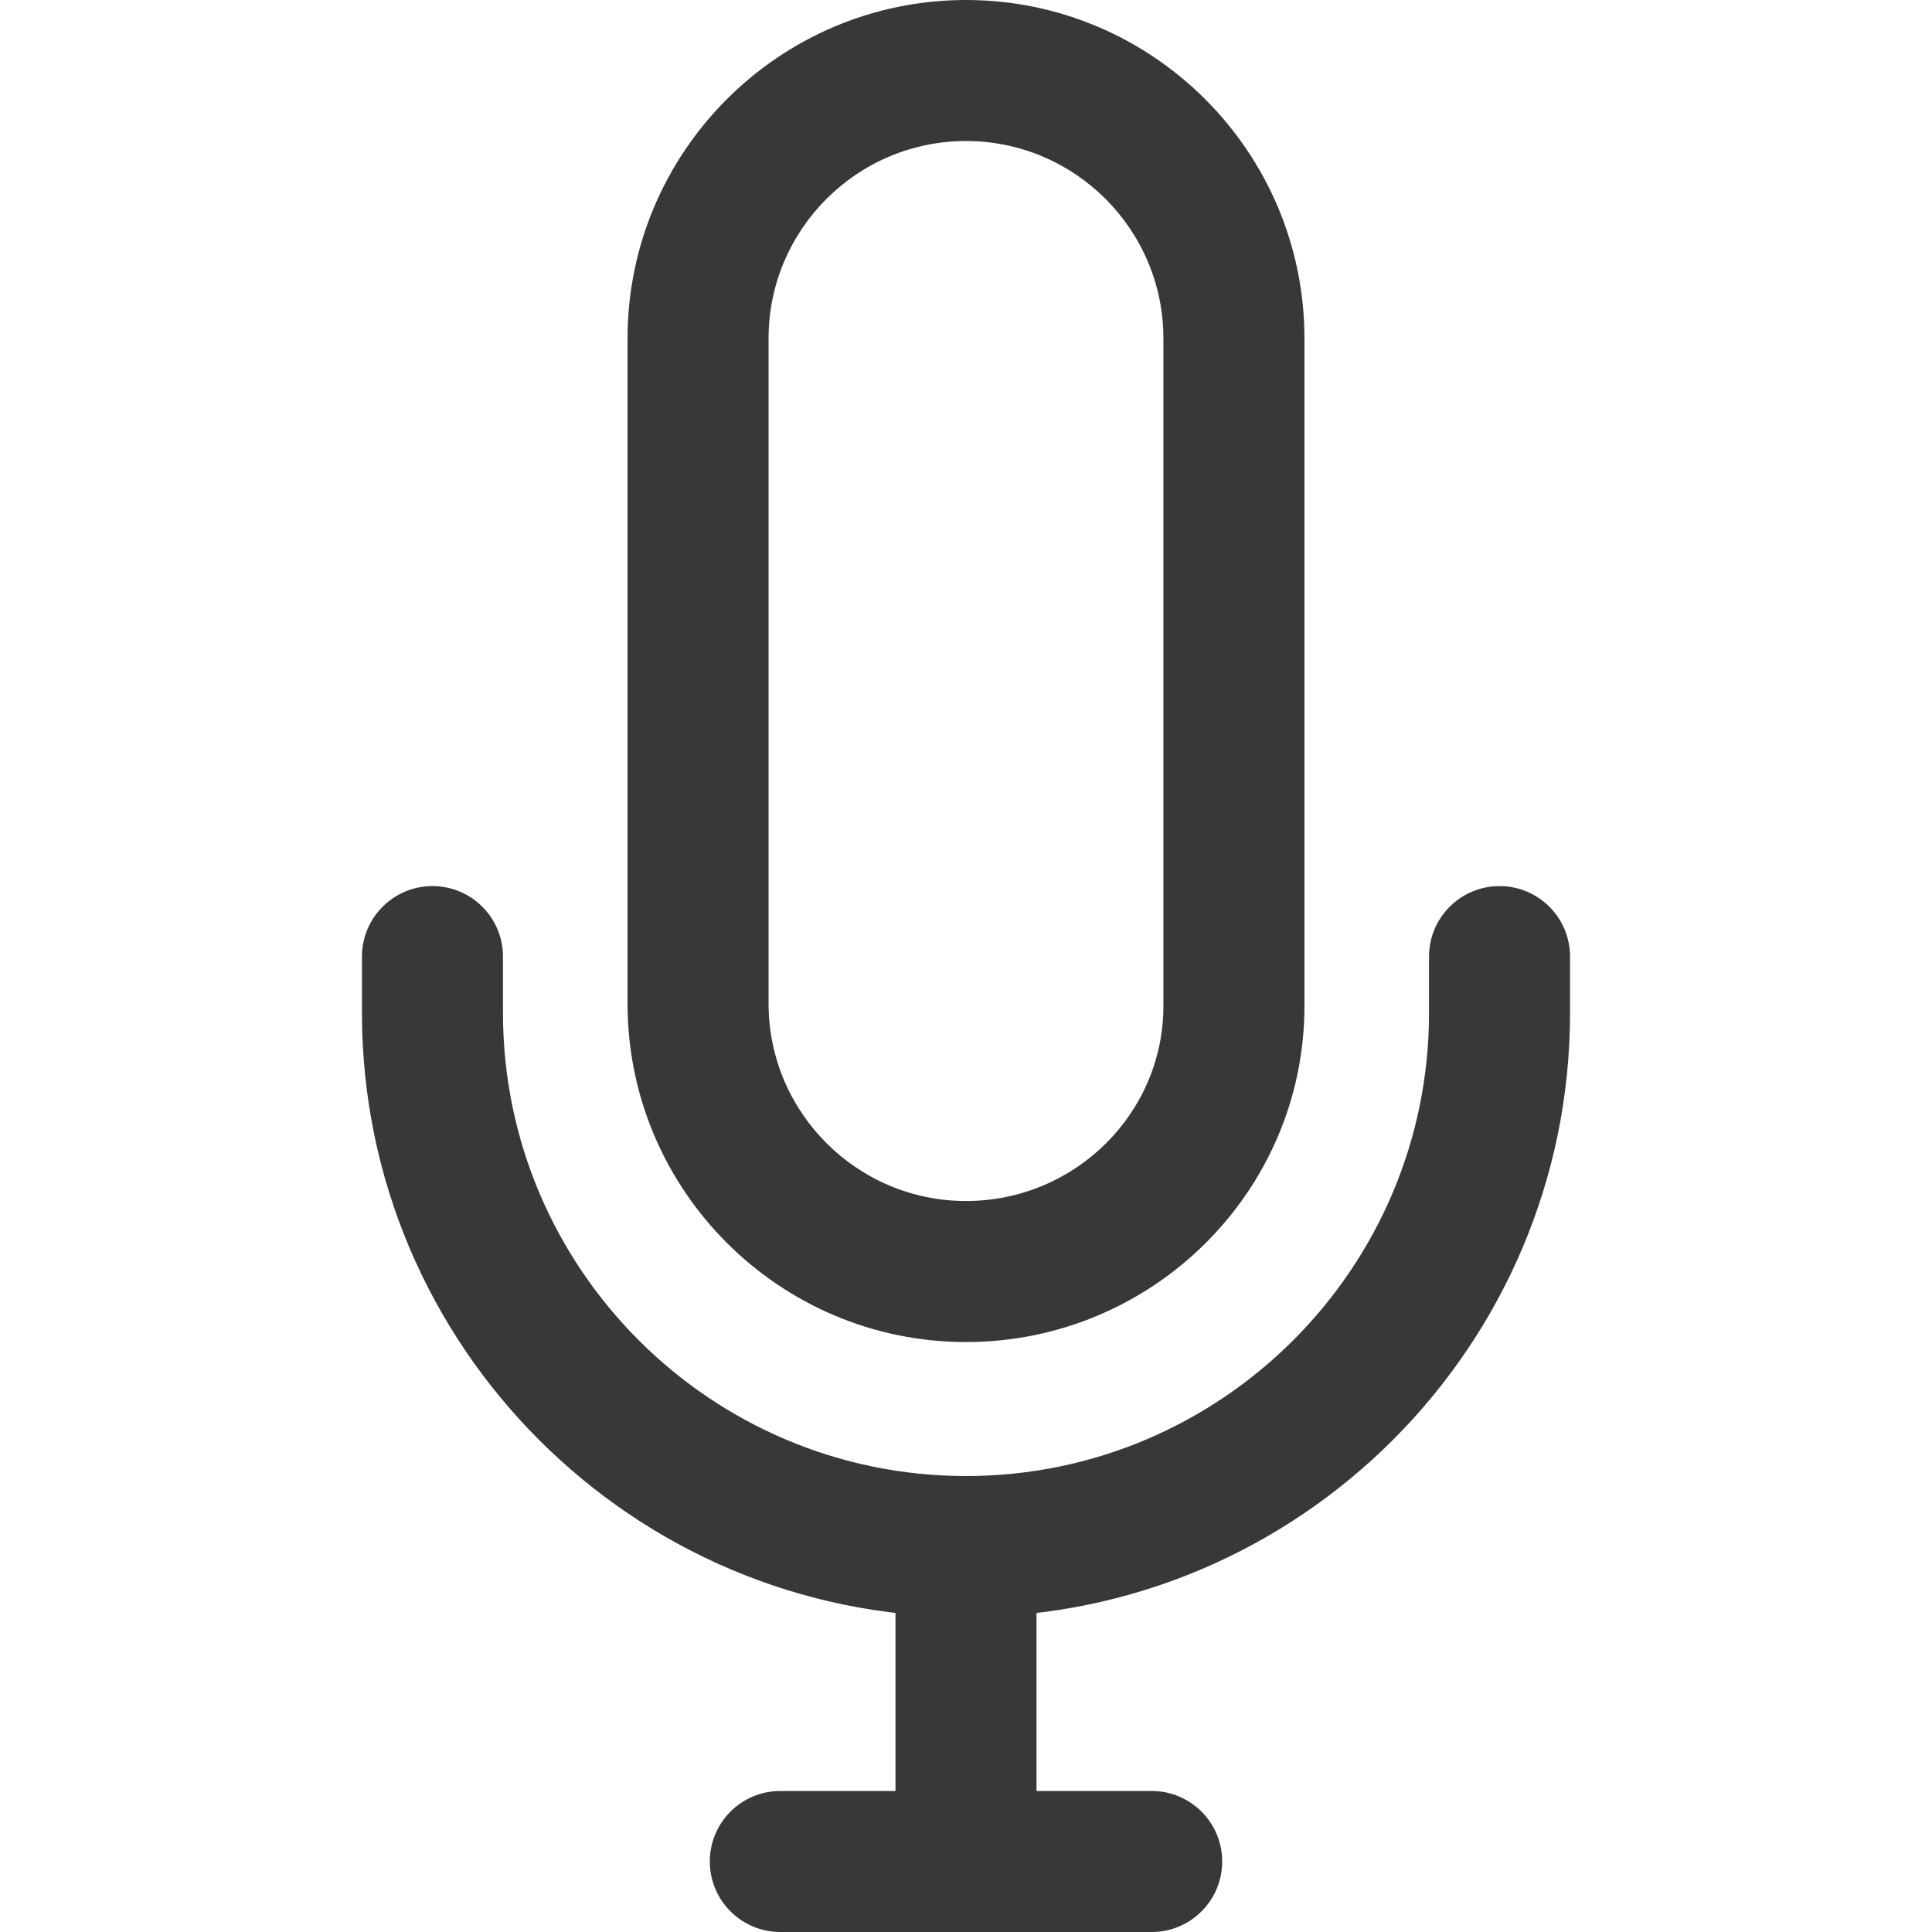 <svg width="512" height="512" viewBox="0 0 512 512" fill="none" xmlns="http://www.w3.org/2000/svg">
<path d="M256 0C206.544 0 166.307 40.237 166.307 89.693V265.972C166.307 315.422 206.544 355.659 256 355.659C305.456 355.659 345.693 315.702 345.693 266.588V89.693C345.693 40.237 305.456 0 256 0ZM308.315 266.583C308.315 295.086 284.845 318.281 256 318.281C227.155 318.281 203.679 294.817 203.679 265.966V89.693C203.679 60.842 227.149 37.372 256 37.372C284.851 37.372 308.321 60.842 308.315 89.693V266.583Z" fill="#383838"/>
<path d="M274.686 409.226H237.314V493.314H274.686V409.226Z" fill="#383838"/>
<path d="M305.207 474.628H206.793C196.472 474.628 188.107 482.993 188.107 493.314C188.107 503.635 196.472 512 206.793 512H305.207C315.528 512 323.893 503.635 323.893 493.314C323.893 482.993 315.528 474.628 305.207 474.628Z" fill="#383838"/>
<path d="M397.392 234.822C387.071 234.822 378.706 243.187 378.706 253.508V268.457C378.706 336.113 323.657 391.163 256 391.163C188.338 391.163 133.294 336.114 133.294 268.457V253.508C133.294 243.187 124.929 234.822 114.608 234.822C104.287 234.822 95.922 243.187 95.922 253.508V268.457C95.922 356.724 167.733 428.535 256 428.535C344.267 428.535 416.078 356.724 416.078 268.457V253.508C416.078 243.188 407.713 234.822 397.392 234.822Z" fill="#383838"/>
</svg>
